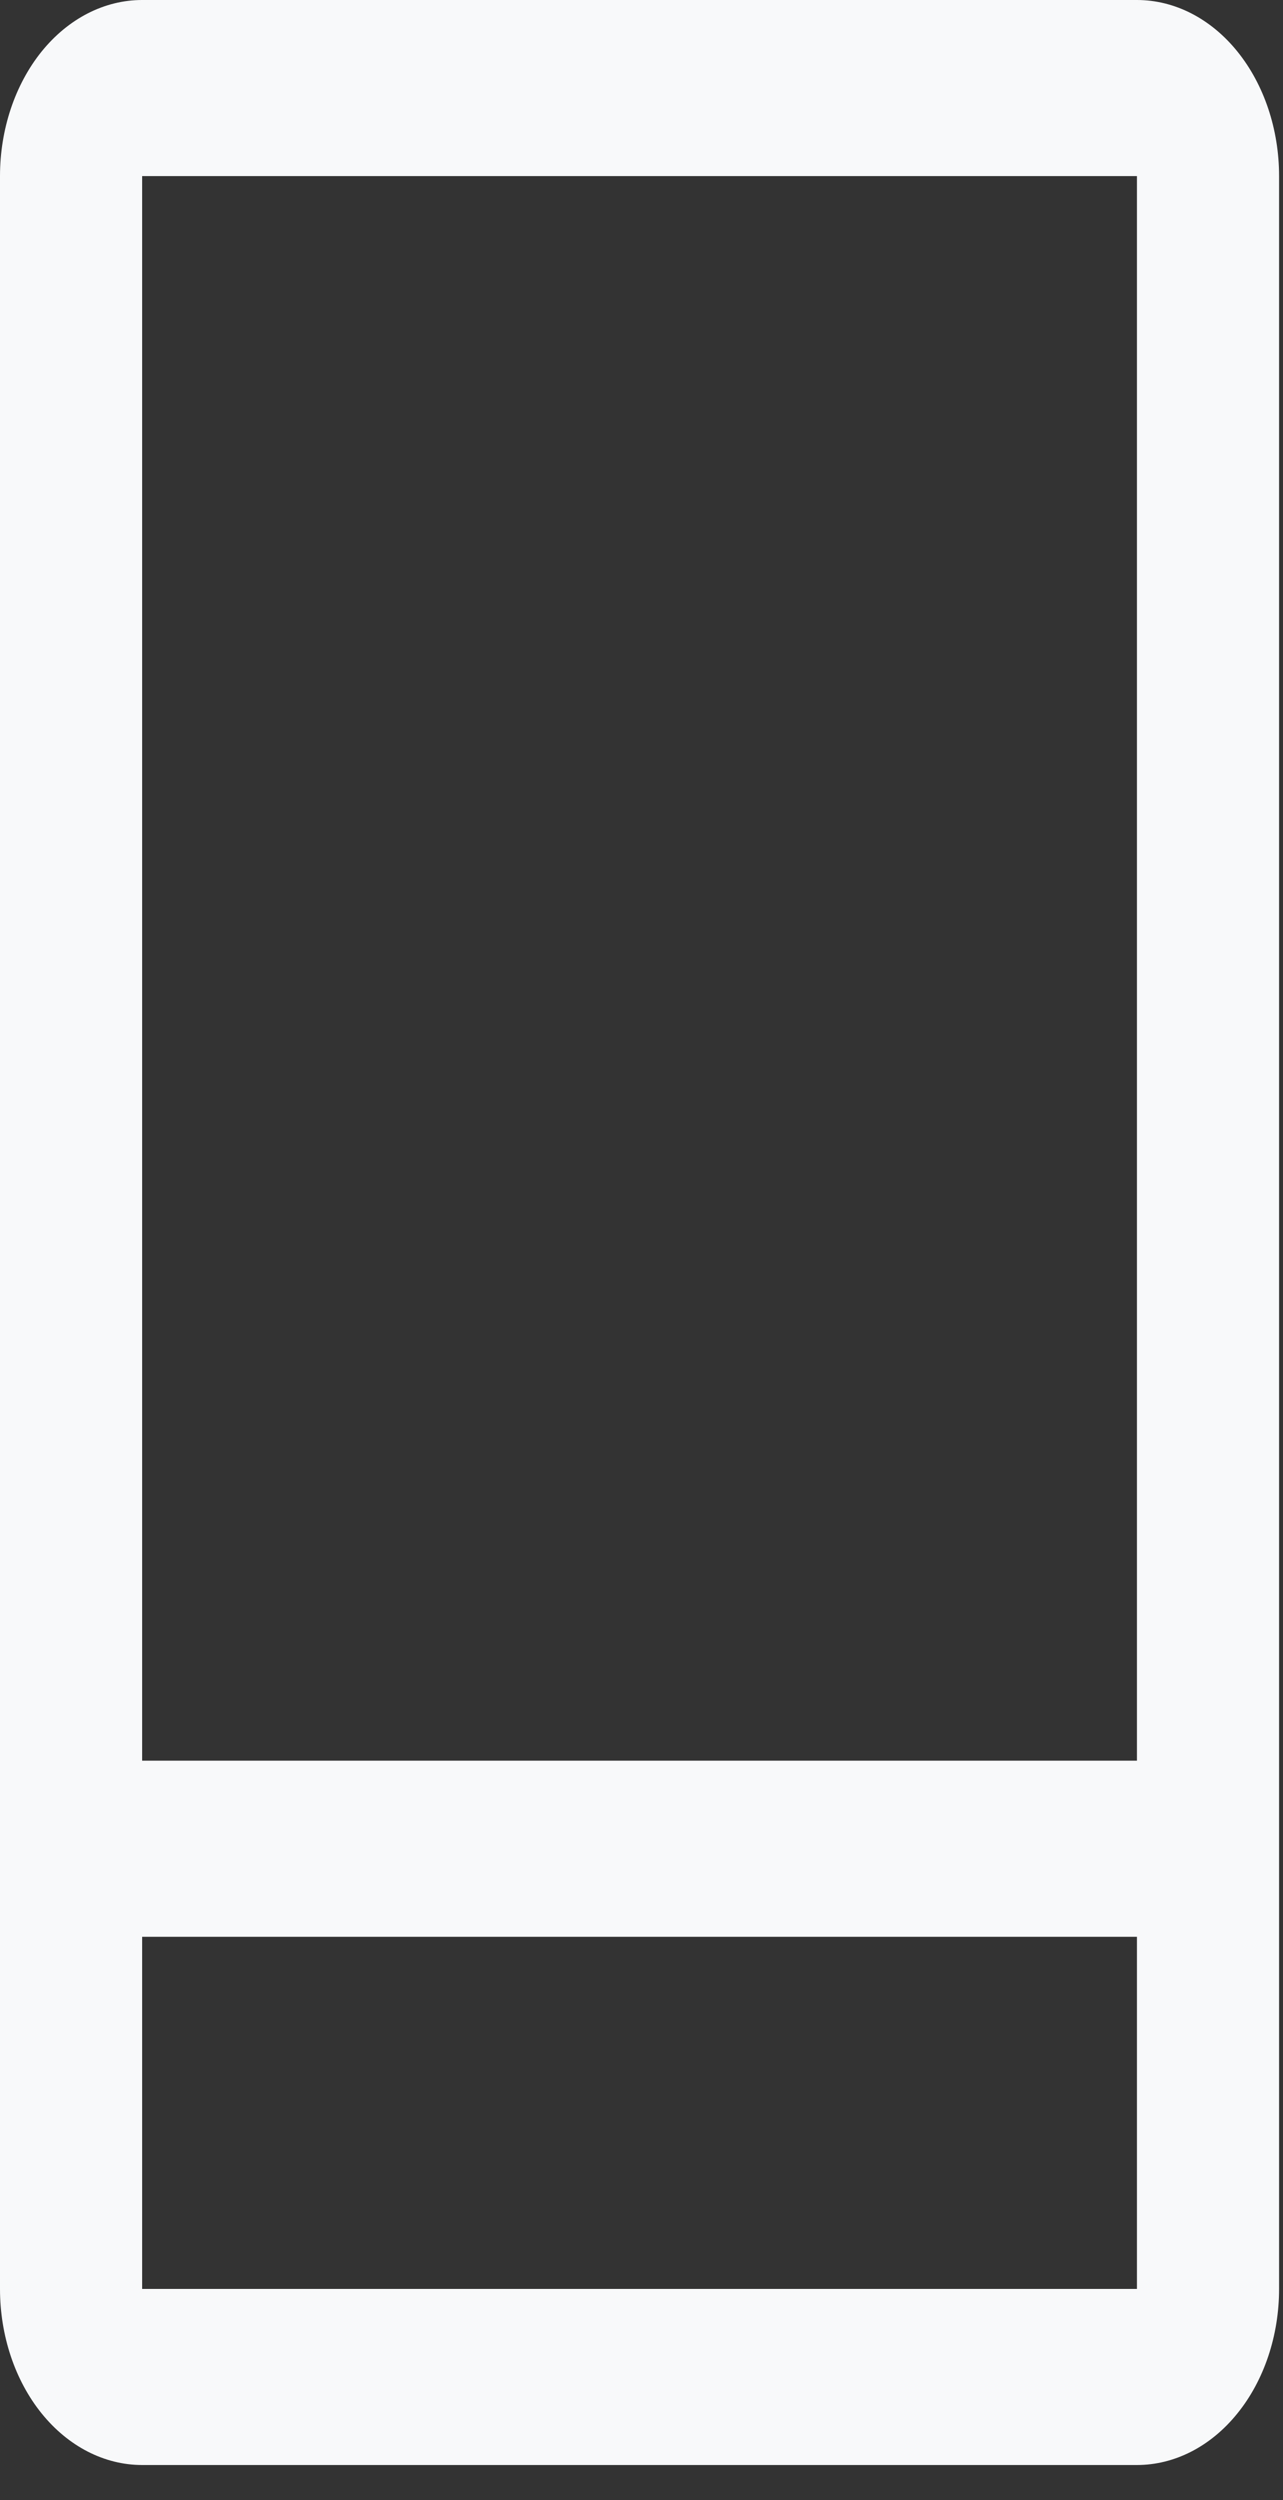 <svg width="19" height="37" viewBox="0 0 19 37" fill="none" xmlns="http://www.w3.org/2000/svg">
<rect x="0" y="0" width="19" height="37" fill="#333333" stroke="none"/>
<path d="M16.837 0H2.105C1.546 0 1.011 0.275 0.616 0.763C0.222 1.252 0 1.915 0 2.606V33.873C0 34.564 0.222 35.227 0.616 35.715C1.011 36.204 1.546 36.479 2.105 36.479H16.837C17.395 36.479 17.931 36.204 18.325 35.715C18.72 35.227 18.942 34.564 18.942 33.873V2.606C18.942 1.915 18.72 1.252 18.325 0.763C17.931 0.275 17.395 0 16.837 0ZM2.105 2.606H16.837V26.056H2.105V2.606ZM2.105 33.873V28.662H16.837V33.873H2.105Z" fill="#F8F9FA"/>
</svg>
